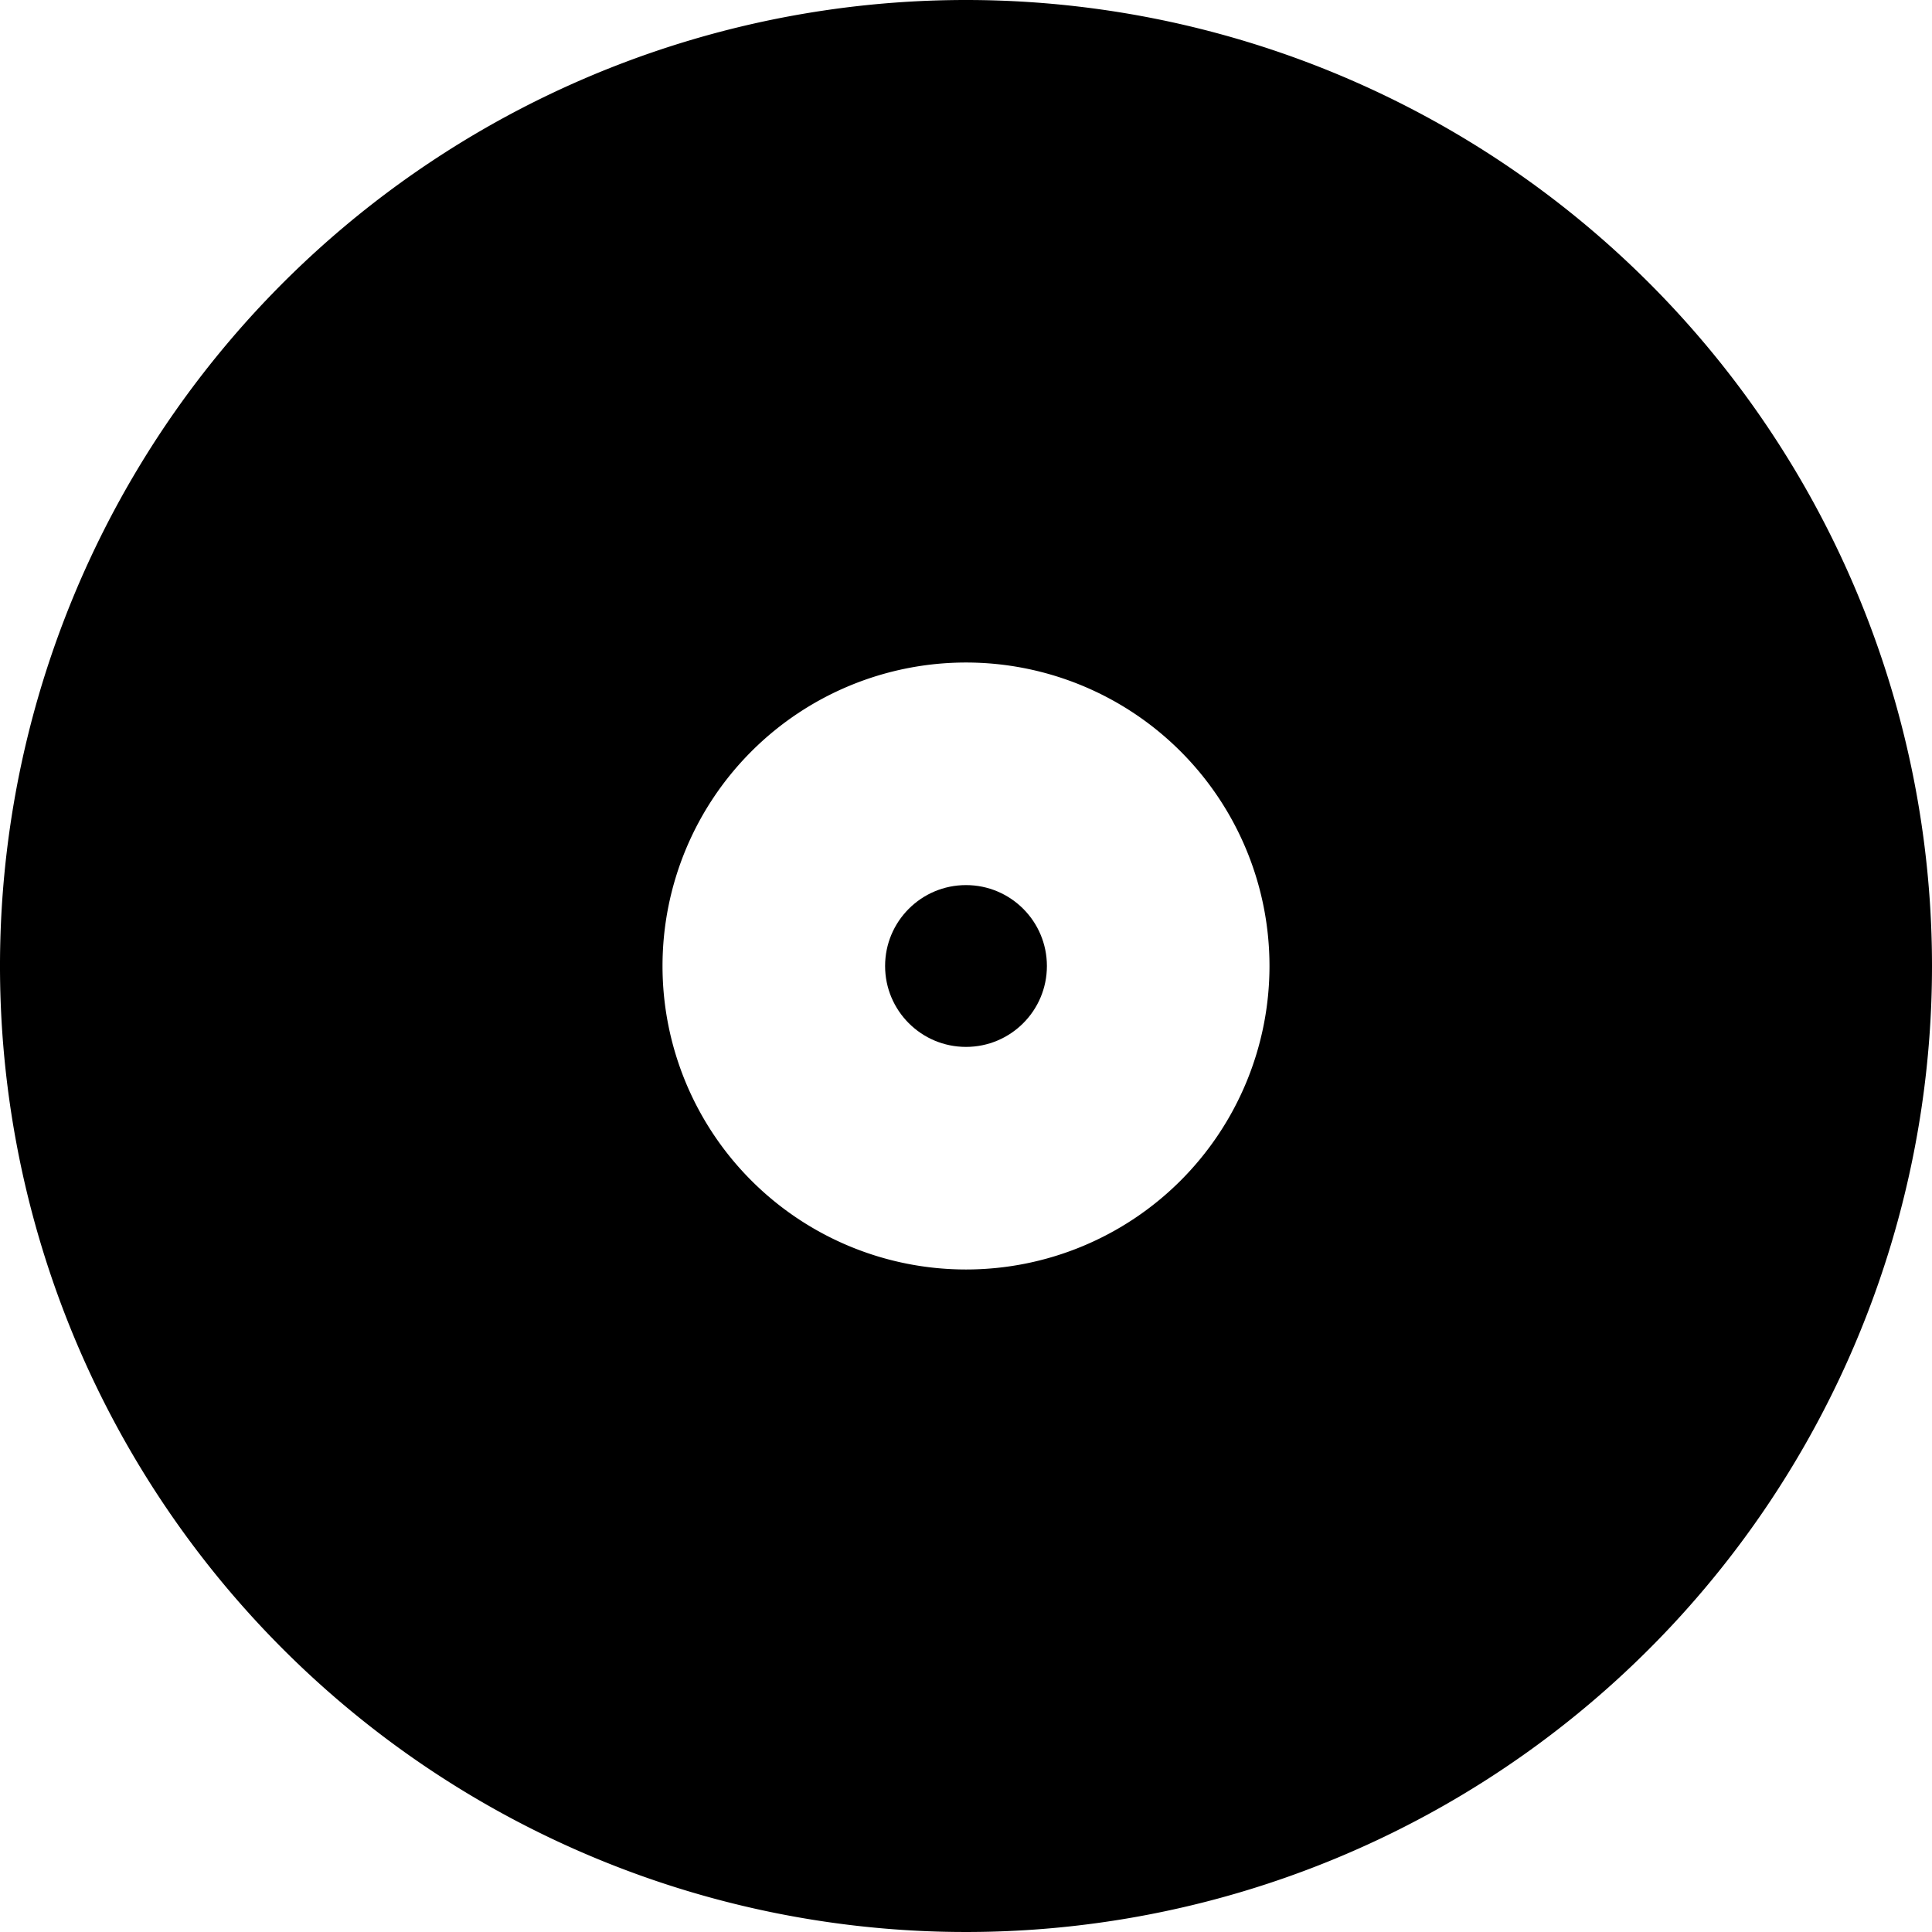 <svg width="48" height="48" viewBox="0 0 48 48" class="svgIcon nypl-icon" aria-hidden="true" preserveAspectRatio="xMidYMid meet">
    <title>
        disc.icon
    </title>
    <path d="M24 0a24 24 0 1 0 24 24A24 24 0 0 0 24 0zm0 31.54A7.54 7.54 0 1 1 31.54 24 7.54 7.54 0 0 1 24 31.54z"/>
    <circle cx="24" cy="24" r="2.01"/>
</svg>
